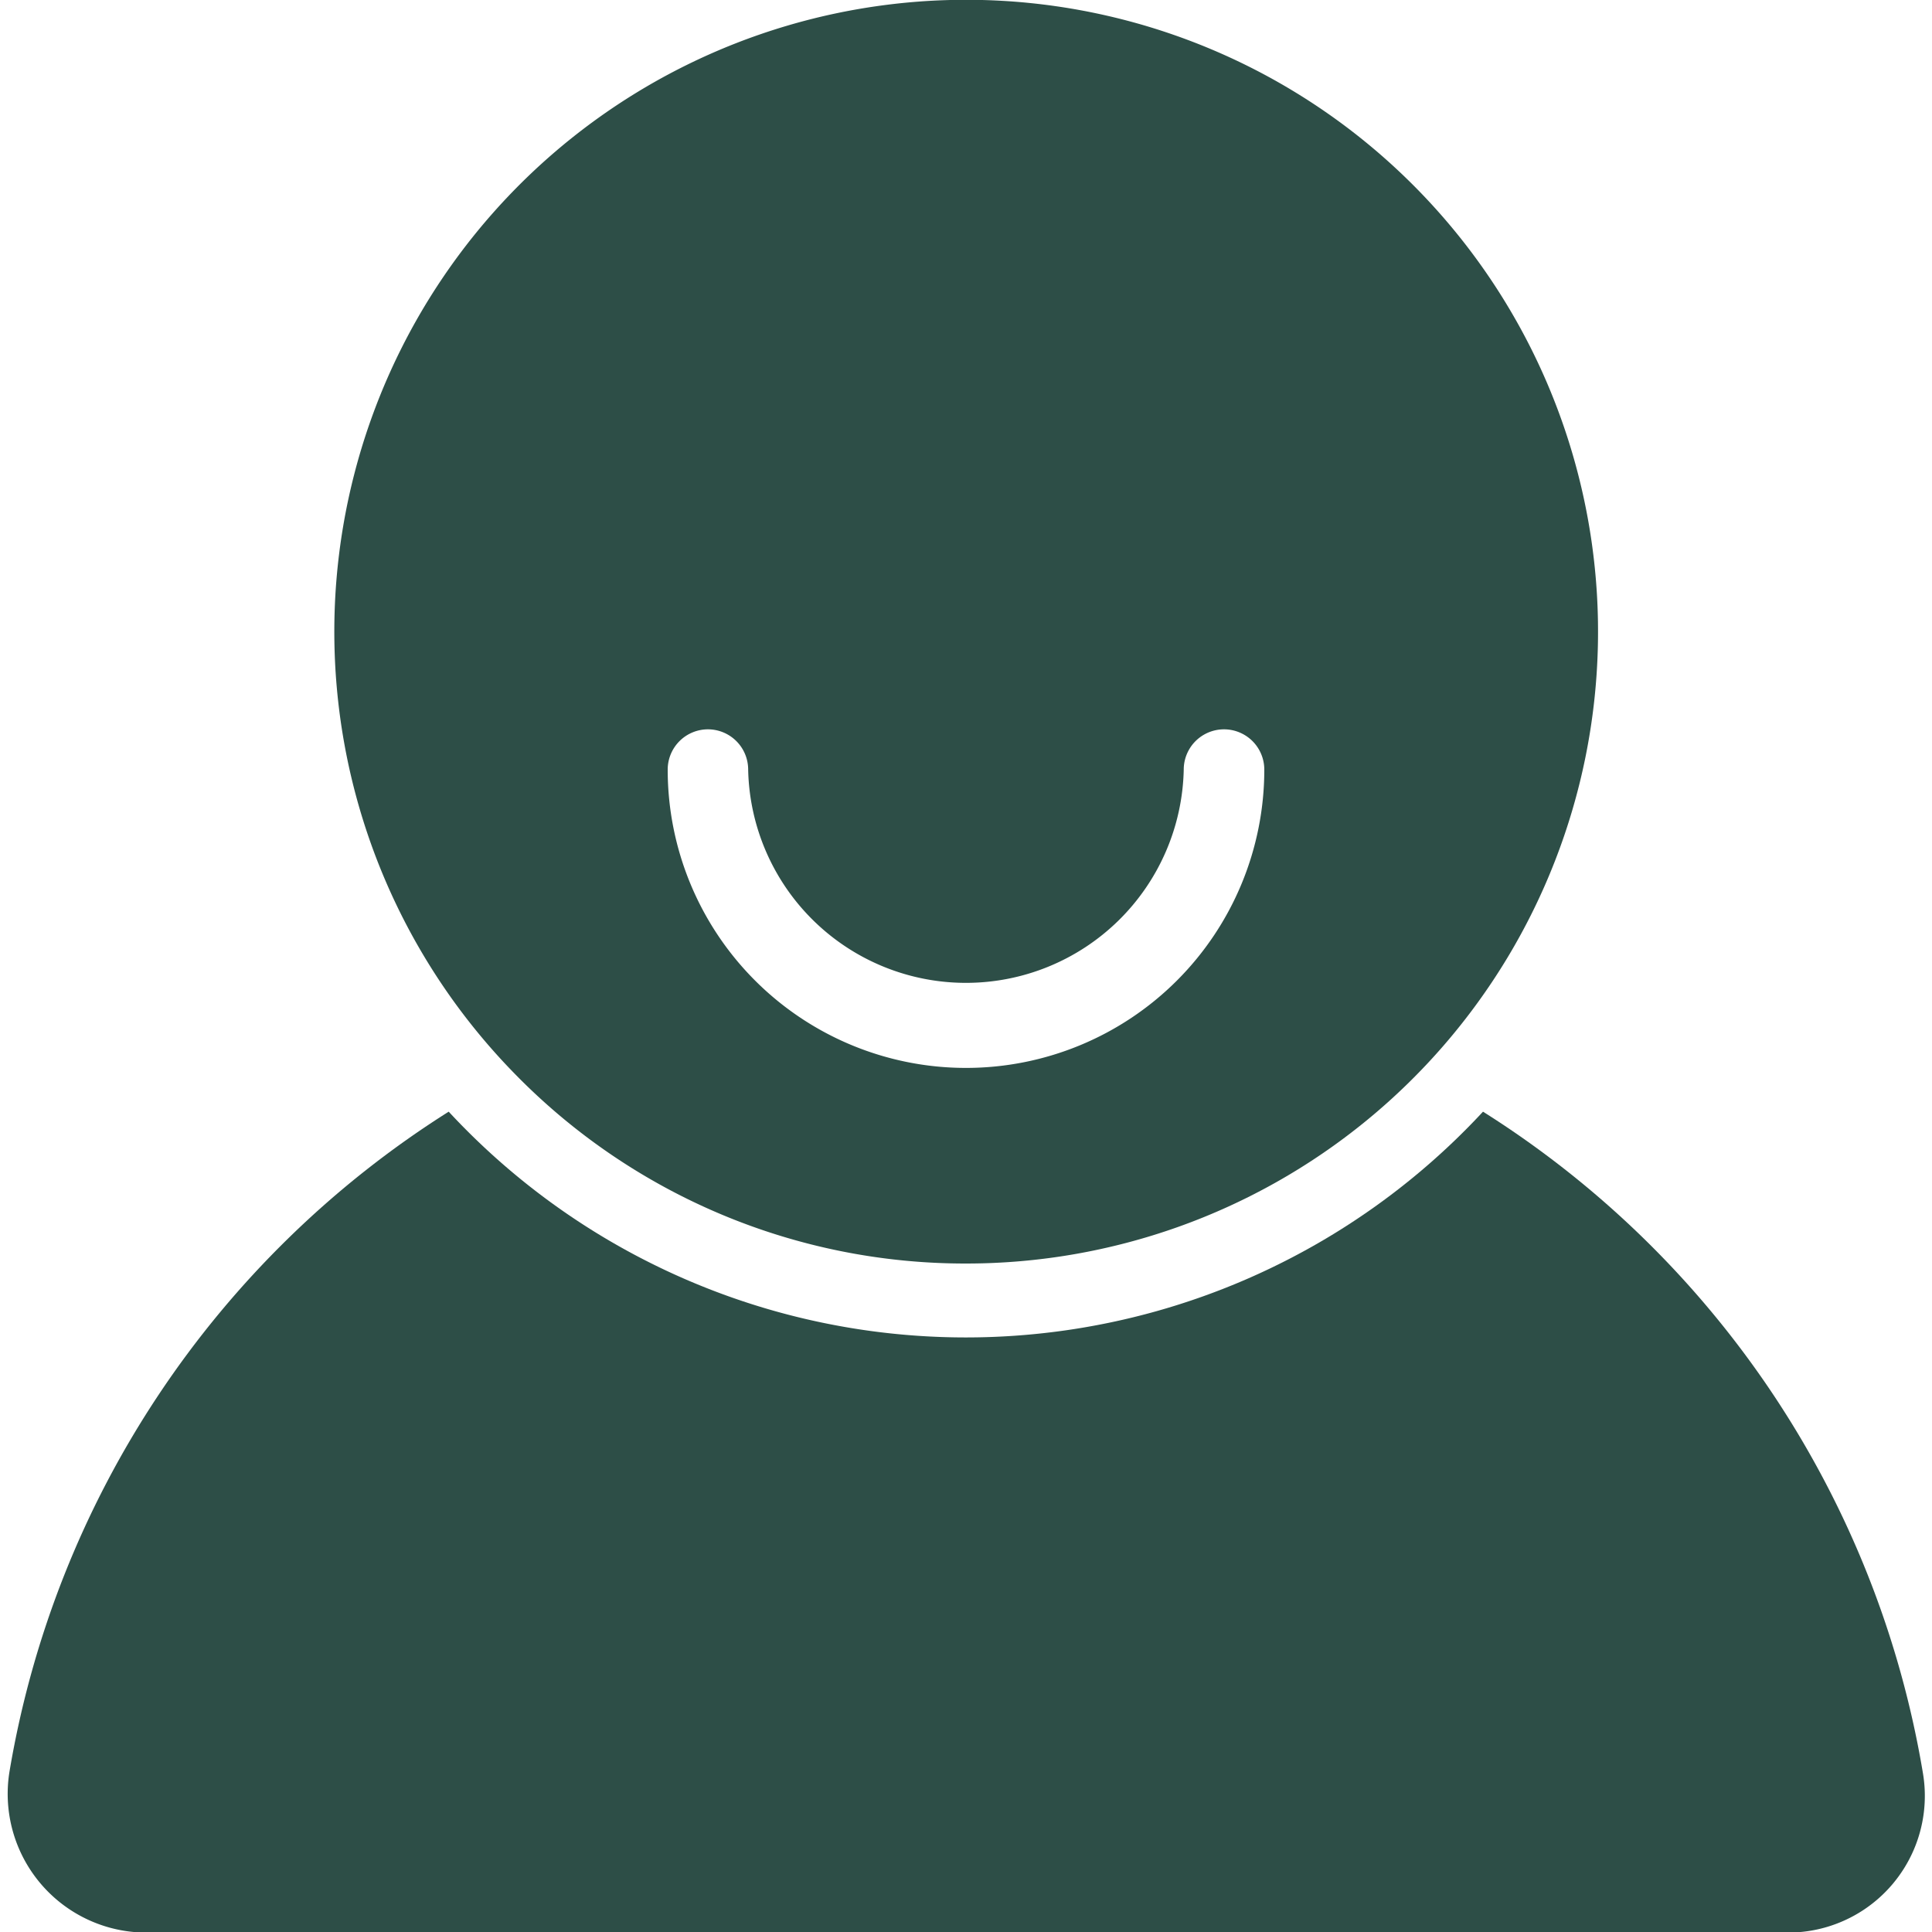<svg id="Calque_1" data-name="Calque 1" xmlns="http://www.w3.org/2000/svg" viewBox="0 0 200 200"><defs><style>.cls-1{fill:#2d4e47;}</style></defs><title>head-full</title><path class="cls-1" d="M100,130.8a65.41,65.41,0,1,0-46.72-19.65A65.13,65.13,0,0,0,100,130.8ZM73.29,75.5a4.17,4.17,0,0,1,4.16,4.17,22.55,22.55,0,0,0,45.09,0,4.17,4.17,0,0,1,8.34,0,30.88,30.88,0,0,1-61.76,0A4.17,4.17,0,0,1,73.29,75.5Z"/><path class="cls-1" d="M199.06,183.55a100.48,100.48,0,0,0-45.54-68.47,73,73,0,0,1-107.07,0A100.46,100.46,0,0,0,1,183.29,14.36,14.36,0,0,0,15.1,200.06h170A14.15,14.15,0,0,0,199.06,183.55Z"/></svg>